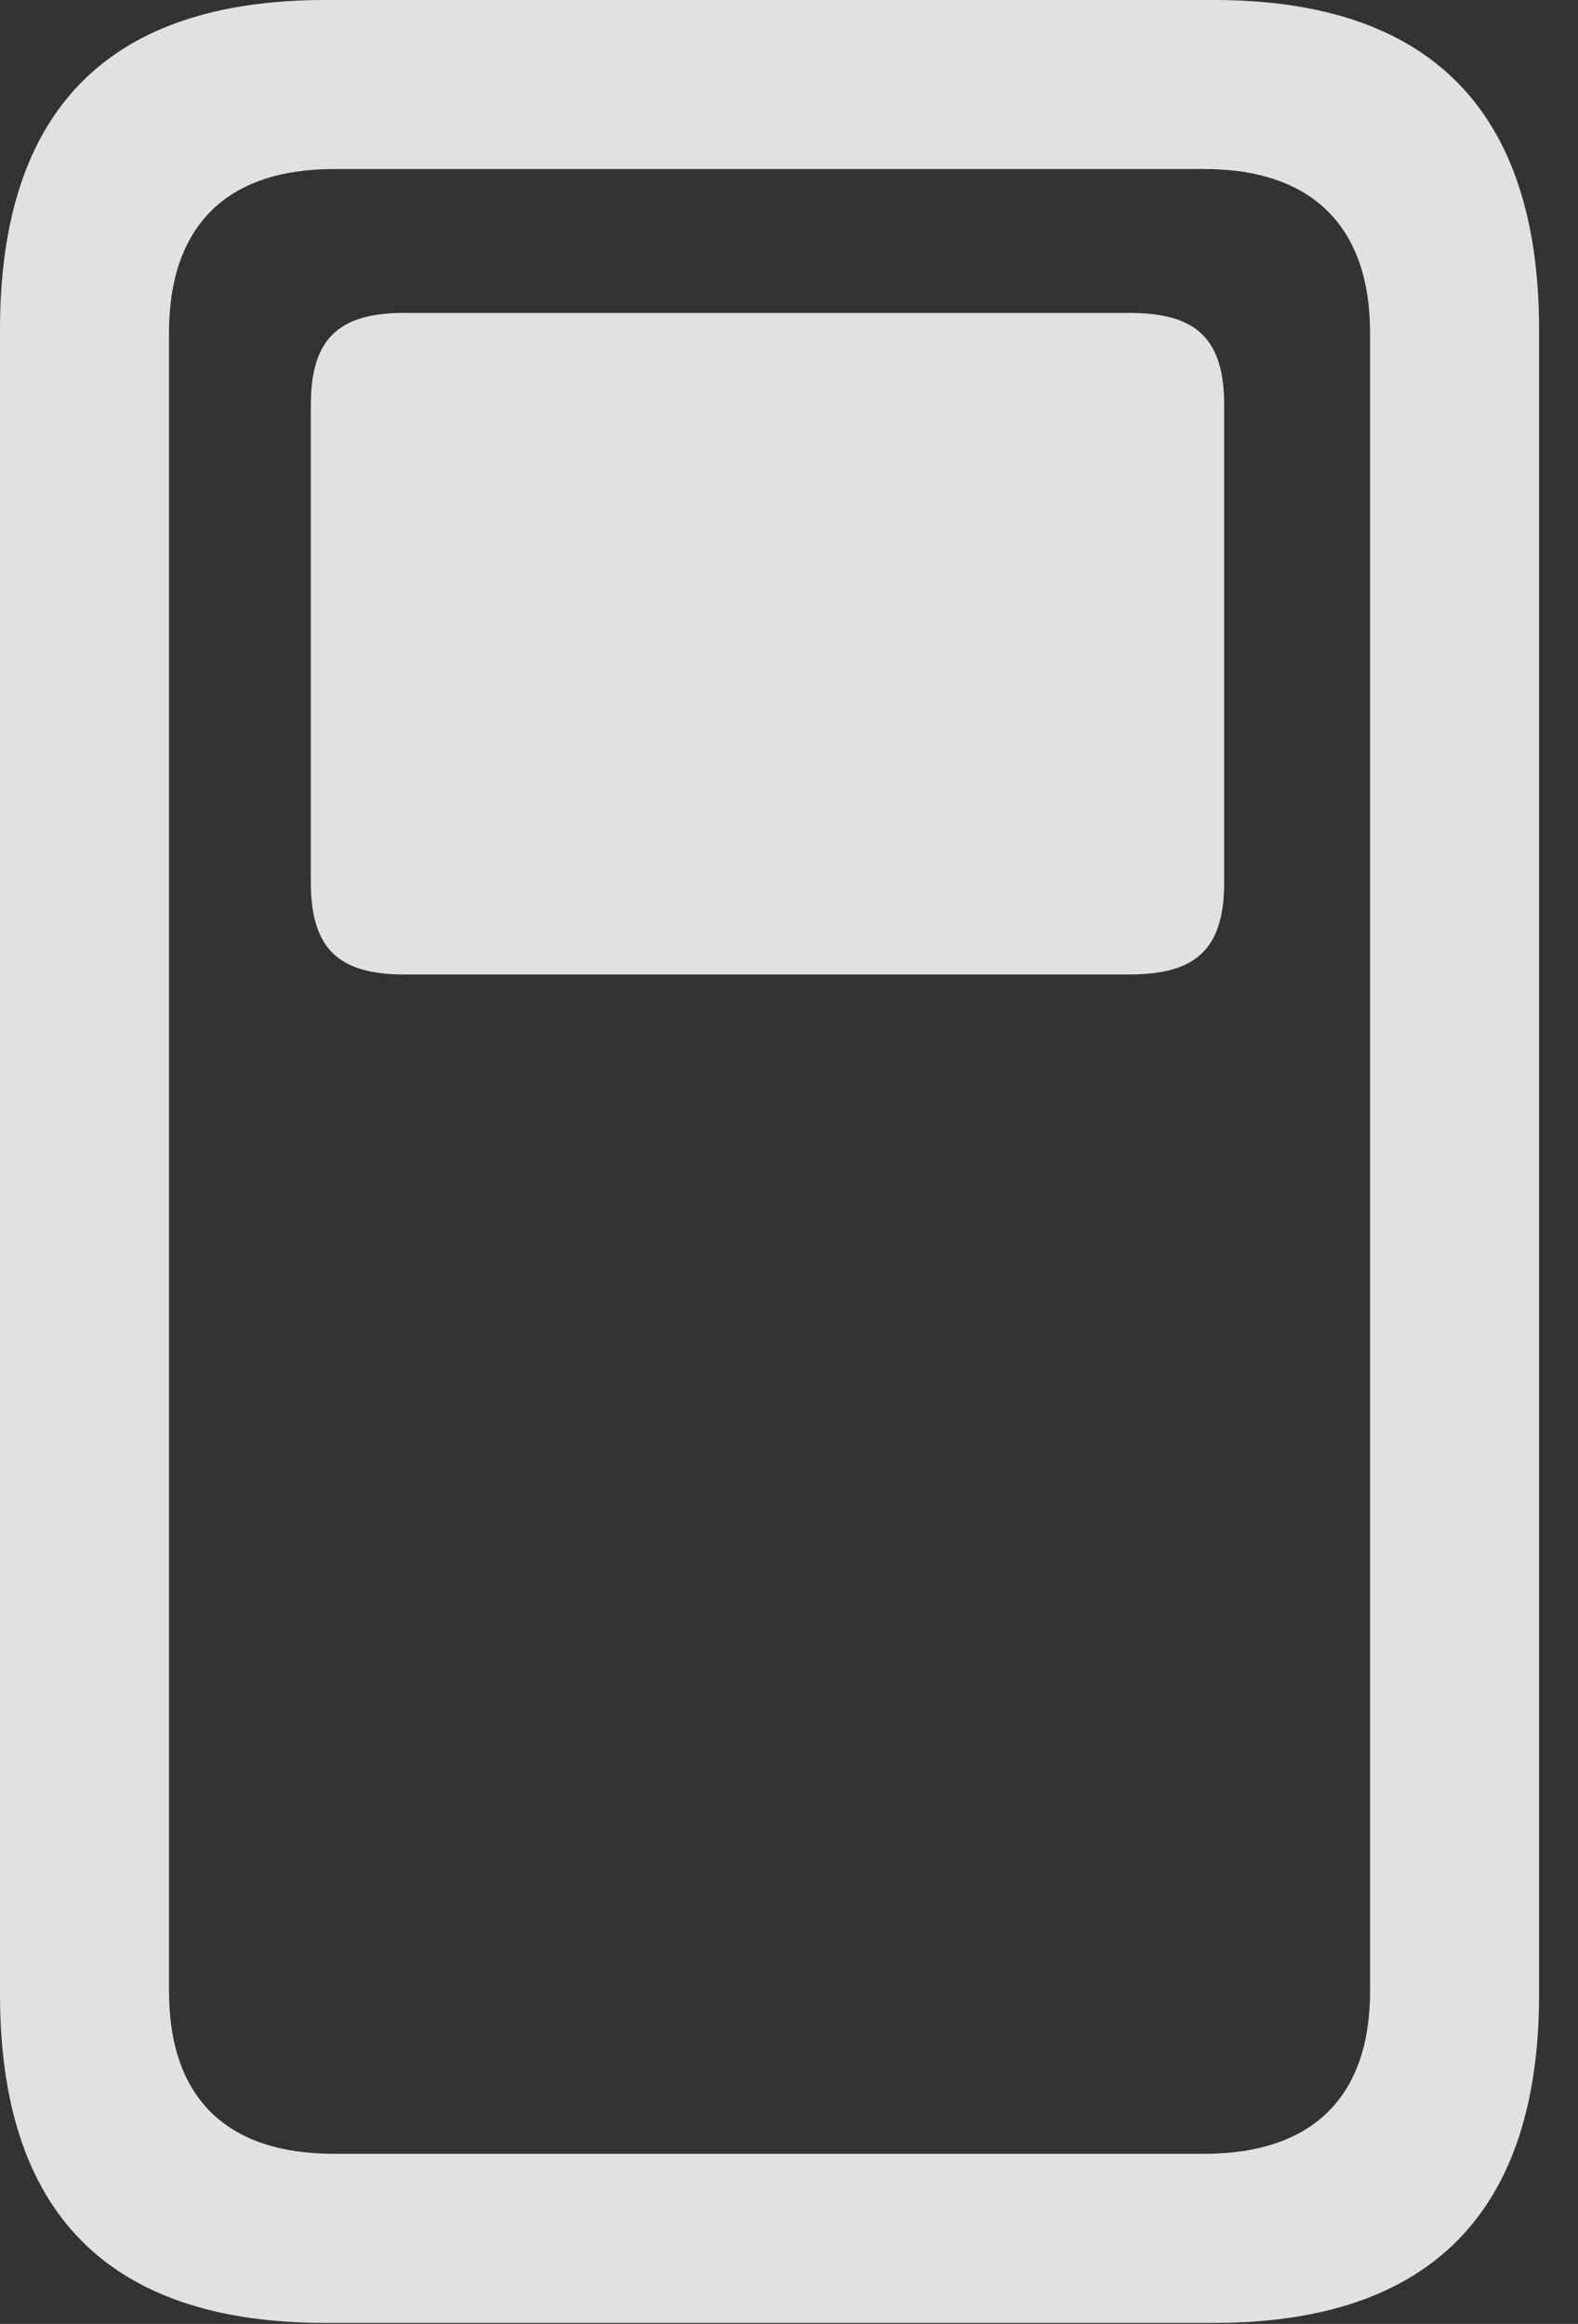 <?xml version="1.0" encoding="UTF-8"?>
<!--Generator: Apple Native CoreSVG 341-->
<!DOCTYPE svg
PUBLIC "-//W3C//DTD SVG 1.1//EN"
       "http://www.w3.org/Graphics/SVG/1.1/DTD/svg11.dtd">
<svg version="1.1" xmlns="http://www.w3.org/2000/svg" xmlns:xlink="http://www.w3.org/1999/xlink" viewBox="0 0 14.678 21.611">
 <rect x="0" y="0" width="14.678" height="21.611" fill="#333333" stroke="none"/>
 <g>
  <rect height="21.611" opacity="0" width="14.678" x="0" y="0"/>
  <path d="M3.027 21.602L11.289 21.602C13.301 21.602 14.316 20.576 14.316 18.545L14.316 3.066C14.316 1.025 13.301 0 11.289 0L3.027 0C1.006 0 0 1.025 0 3.066L0 18.545C0 20.576 1.006 21.602 3.027 21.602ZM3.105 20.029C2.09 20.029 1.572 19.492 1.572 18.516L1.572 3.096C1.572 2.119 2.09 1.572 3.105 1.572L11.201 1.572C12.217 1.572 12.744 2.119 12.744 3.096L12.744 18.516C12.744 19.492 12.217 20.029 11.201 20.029Z" fill="white" fill-opacity="0.85"/>
  <path d="M3.76 9.062L10.508 9.062C11.133 9.062 11.387 8.818 11.387 8.203L11.387 3.77C11.387 3.154 11.133 2.91 10.508 2.91L3.76 2.91C3.145 2.91 2.891 3.154 2.891 3.77L2.891 8.203C2.891 8.818 3.145 9.062 3.76 9.062Z" fill="white" fill-opacity="0.85"/>
 </g>
</svg>
